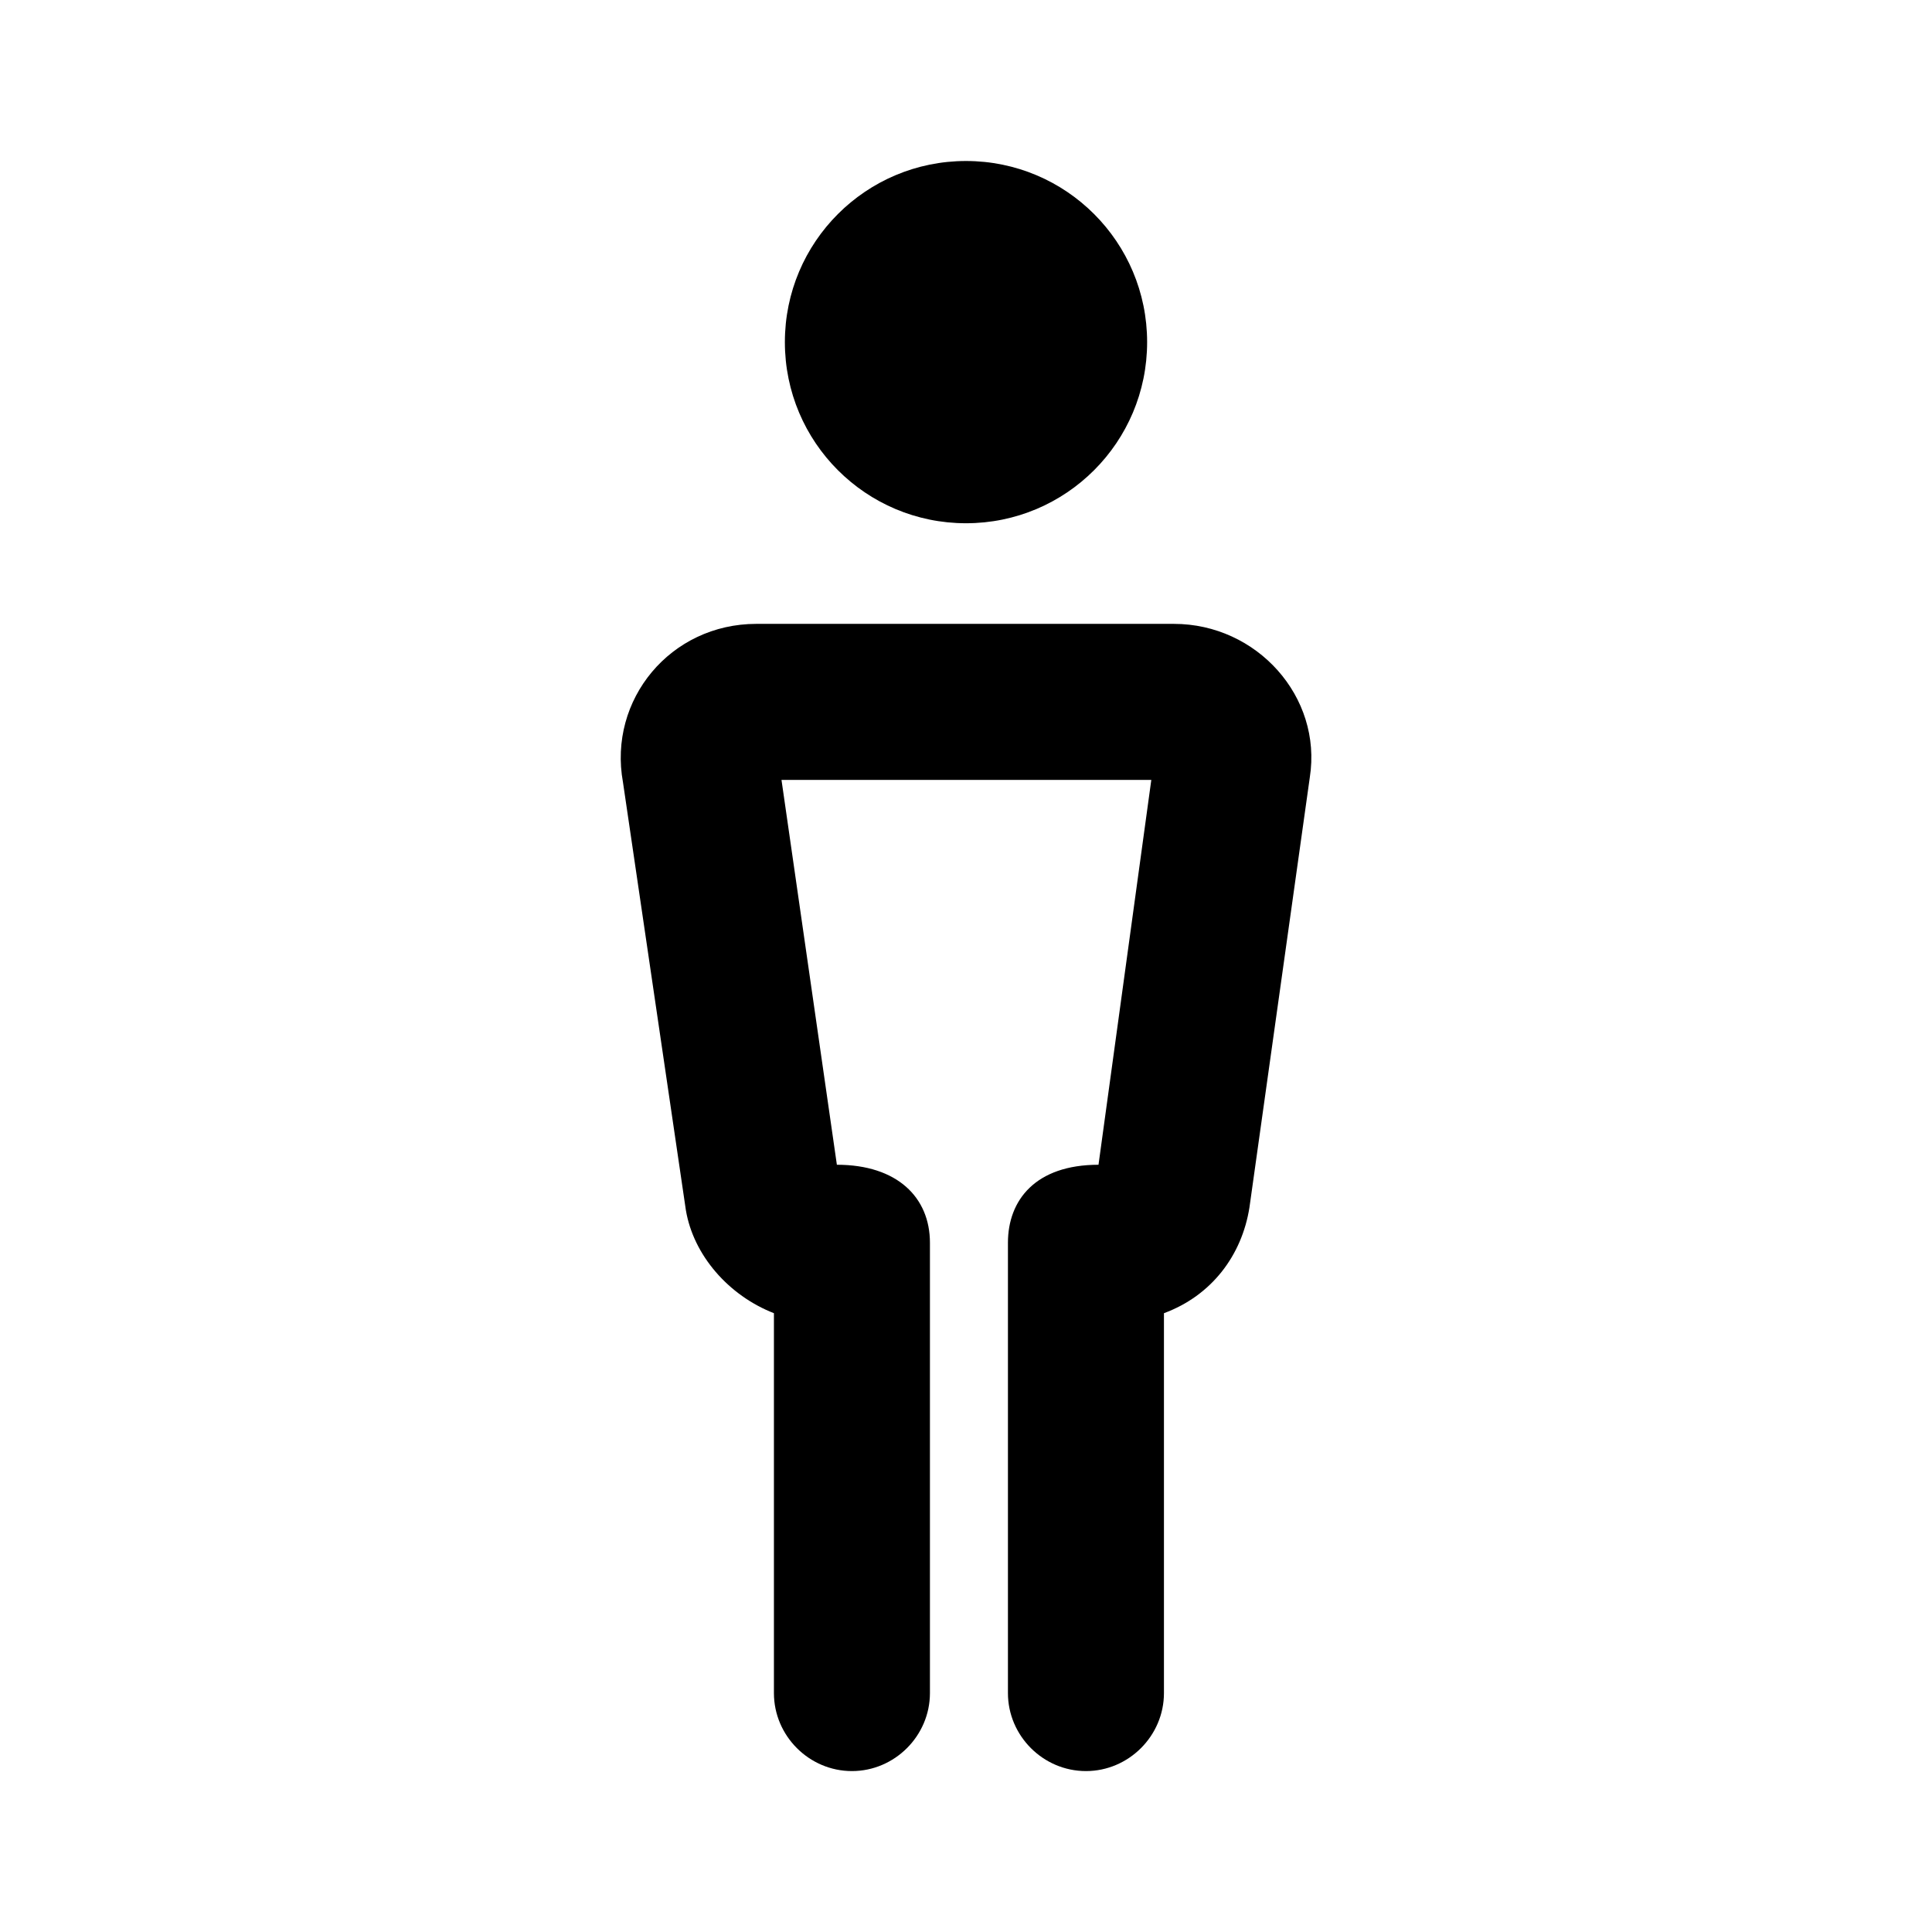 <svg id="icon" height="24" viewBox="0 0 24 24" width="24" xmlns="http://www.w3.org/2000/svg"><path d="m7.739 9.719c-.188-1.031.594-1.969 1.656-1.969h5.188c1.031 0 1.844.906 1.688 1.906l-.75 5.344c-.094.594-.469 1.094-1.062 1.313v4.719c0 .531-.438.969-.969.969-.531 0-.969-.437-.969-.969v-5.594c0-.531.344-.969 1.125-.969l.656-4.781h-4.594l.688 4.781c.75 0 1.156.406 1.156.969v5.594c0 .531-.438.969-.969.969-.531 0-.969-.437-.969-.969v-4.719c-.562-.219-1-.719-1.094-1.281zm2.011-5.469c0 1.243 1.007 2.25 2.25 2.25 1.243 0 2.25-1.007 2.25-2.25 0-1.243-1.007-2.25-2.25-2.25-1.243 0-2.25 1.007-2.25 2.25z" fill="currentColor" fill-rule="evenodd"/></svg>
